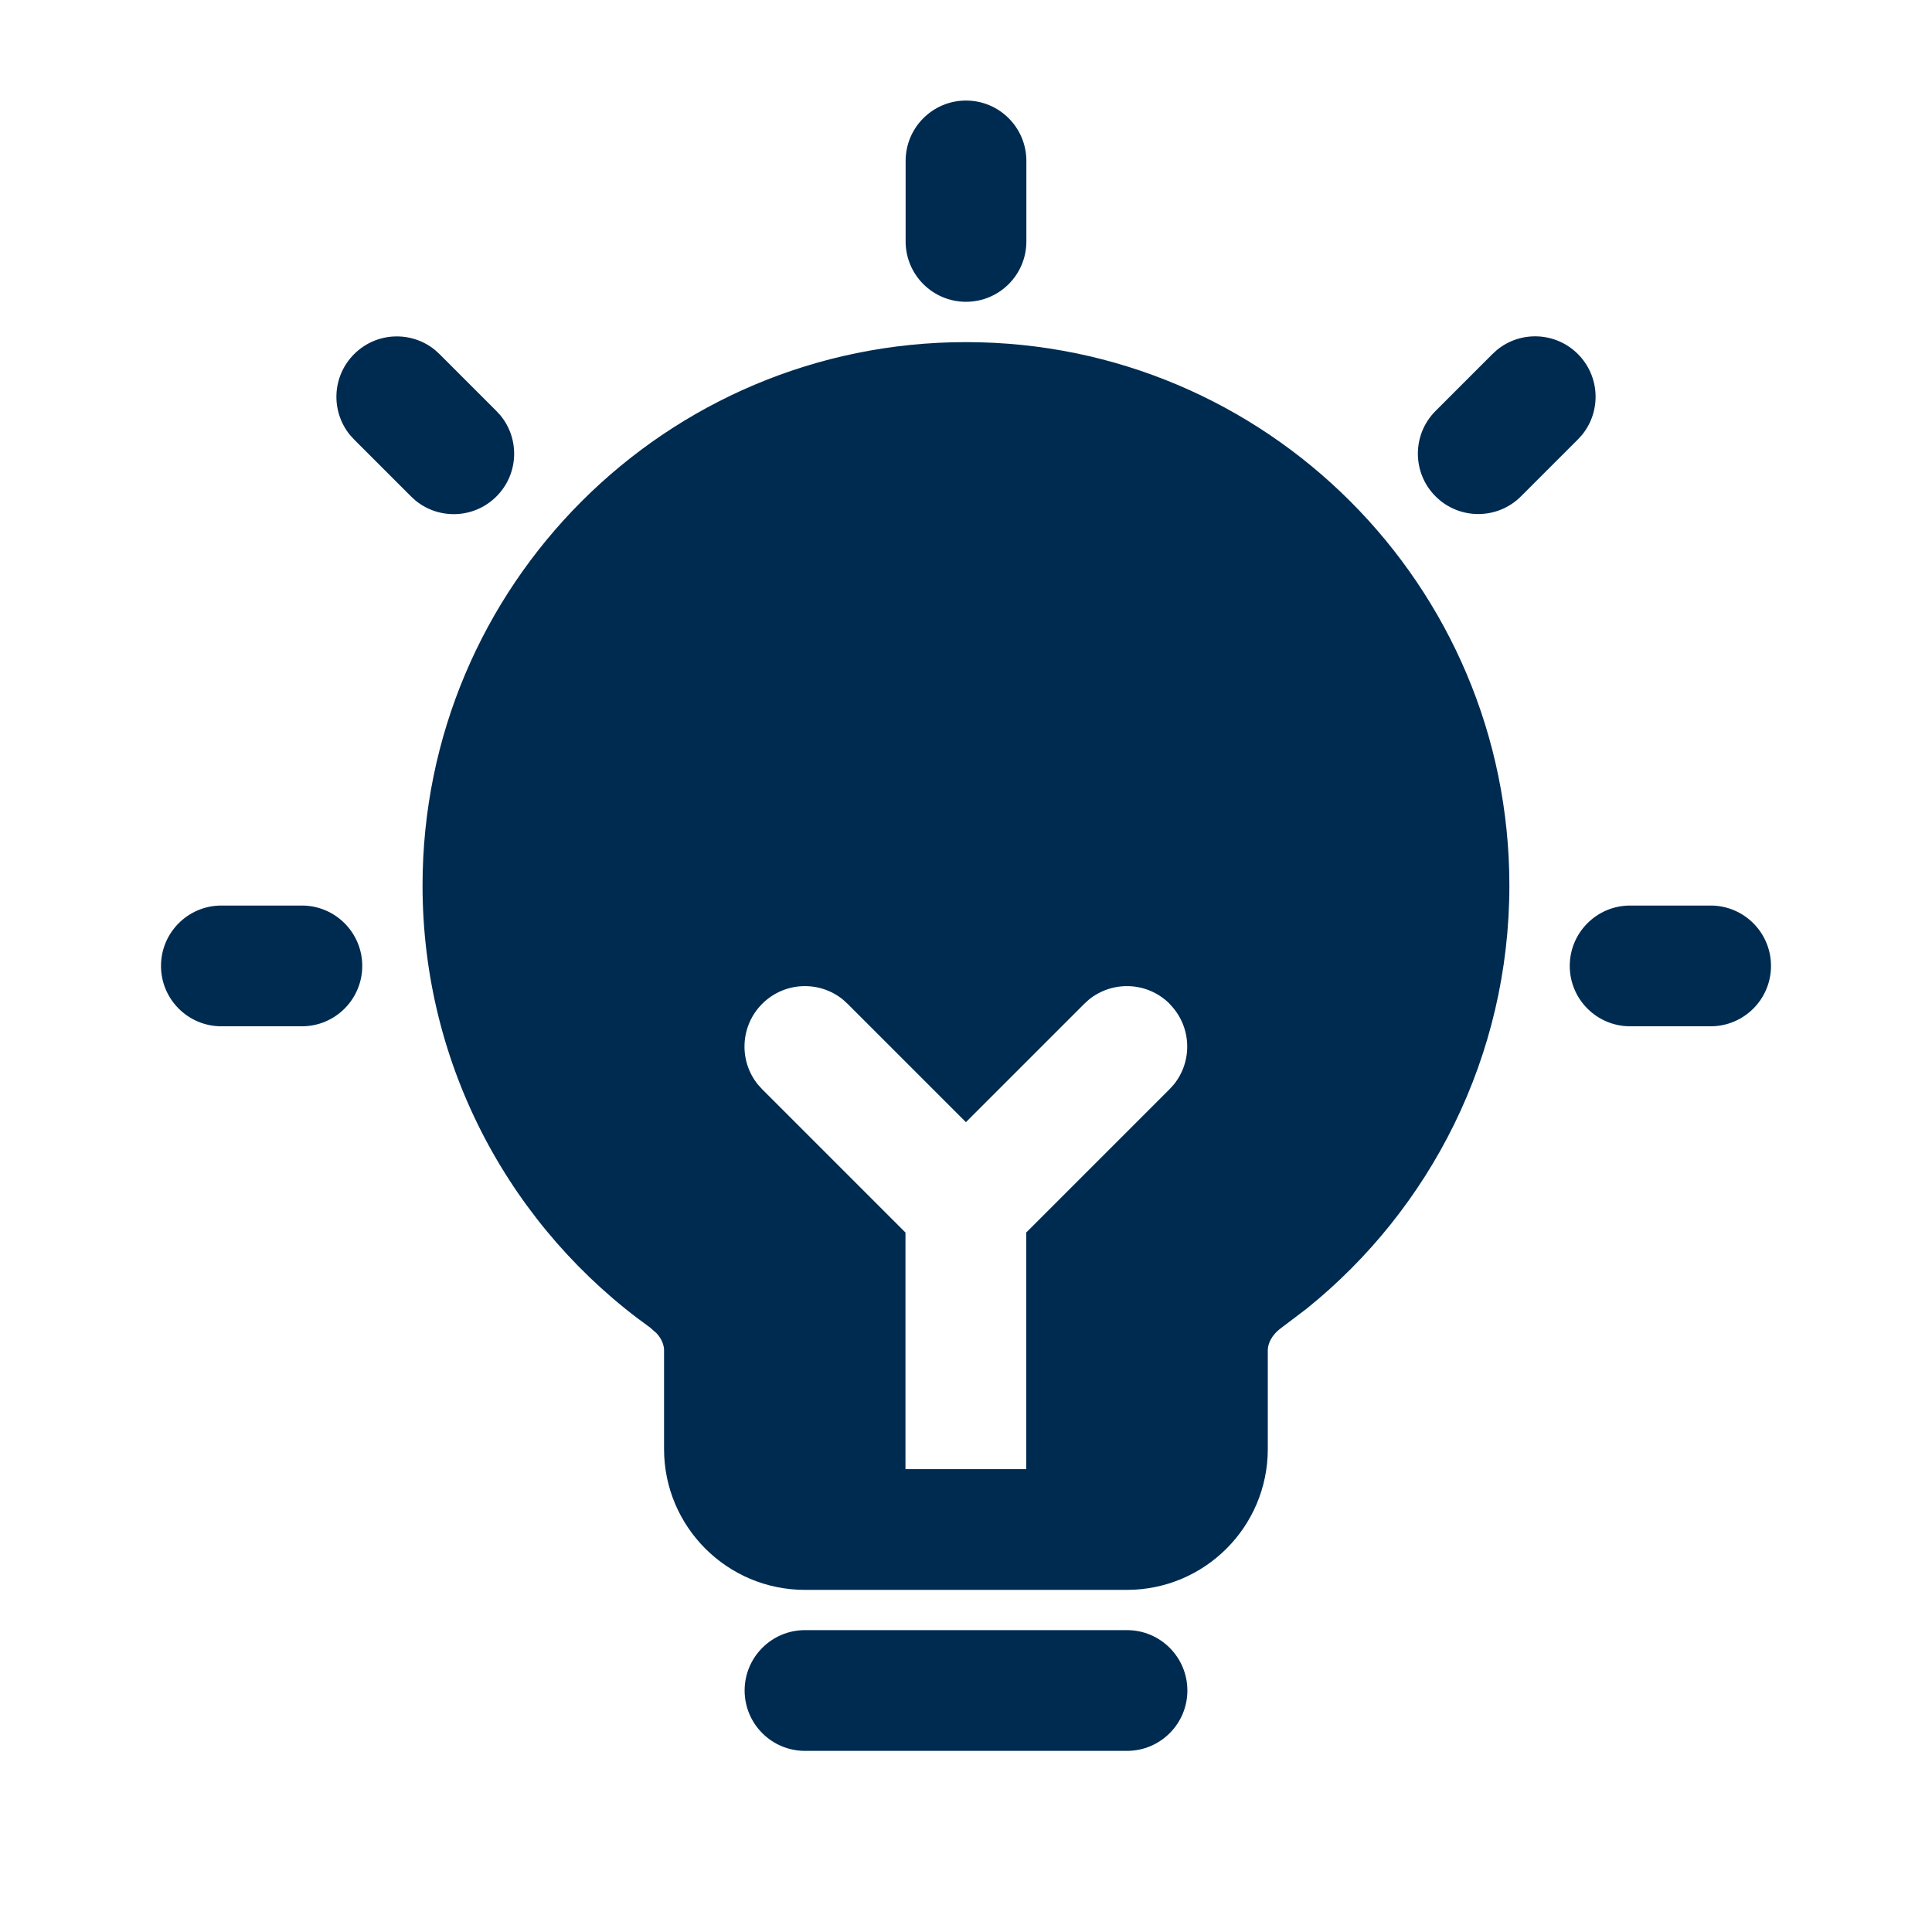 <svg width="24" height="24" viewBox="0 0 24 24" fill="none" xmlns="http://www.w3.org/2000/svg">
<path d="M14,20.25c0.414,0 0.75,0.336 0.75,0.75c-0,0.414 -0.336,0.75 -0.75,0.75h-4c-0.414,0 -0.75,-0.336 -0.75,-0.75c0,-0.414 0.336,-0.75 0.75,-0.75zM12,4.25c3.728,0 6.75,3.022 6.75,6.75c-0,2.125 -0.983,4.019 -2.516,5.255l-0.314,0.238c-0.126,0.09 -0.171,0.202 -0.171,0.279v1.228c-0,0.966 -0.784,1.75 -1.75,1.75h-4c-0.966,0 -1.75,-0.784 -1.75,-1.75v-1.228c0,-0.058 -0.025,-0.135 -0.091,-0.208l-0.08,-0.071c-1.711,-1.223 -2.829,-3.227 -2.829,-5.493c0,-3.728 3.022,-6.75 6.75,-6.75zM14.53,12.47c-0.275,-0.275 -0.709,-0.292 -1.004,-0.052l-0.057,0.052l-1.47,1.47l-1.47,-1.47l-0.057,-0.052c-0.294,-0.24 -0.729,-0.223 -1.004,0.052c-0.274,0.275 -0.292,0.709 -0.052,1.004l0.052,0.057l1.78,1.78v2.939h1.5v-2.939l1.78,-1.78l0.052,-0.057c0.24,-0.294 0.223,-0.729 -0.052,-1.004zM3.75,11.249c0.414,0 0.75,0.336 0.75,0.75c-0,0.414 -0.336,0.75 -0.75,0.75h-1c-0.414,0 -0.75,-0.336 -0.75,-0.75c0,-0.414 0.336,-0.75 0.75,-0.75zM21.25,11.249c0.414,0 0.75,0.336 0.75,0.75c-0,0.414 -0.336,0.75 -0.75,0.75h-1c-0.414,0 -0.75,-0.336 -0.75,-0.75c0,-0.414 0.336,-0.75 0.75,-0.75zM4.399,4.399c0.275,-0.275 0.709,-0.292 1.004,-0.052l0.057,0.052l0.707,0.707l0.052,0.057c0.24,0.295 0.223,0.729 -0.052,1.004c-0.275,0.275 -0.709,0.292 -1.004,0.052l-0.057,-0.052l-0.707,-0.707l-0.052,-0.057c-0.24,-0.295 -0.223,-0.729 0.052,-1.004zM18.597,4.346c0.294,-0.24 0.729,-0.223 1.004,0.052c0.275,0.275 0.292,0.709 0.052,1.004l-0.052,0.057l-0.707,0.707c-0.293,0.293 -0.768,0.293 -1.061,0c-0.293,-0.293 -0.293,-0.768 0,-1.061l0.707,-0.707zM12,1.249c0.414,0 0.75,0.336 0.75,0.75v1c0,0.414 -0.336,0.75 -0.75,0.75c-0.414,0 -0.75,-0.336 -0.75,-0.75v-1c0,-0.414 0.336,-0.75 0.75,-0.75z" fill="#002B51"/>
</svg>
